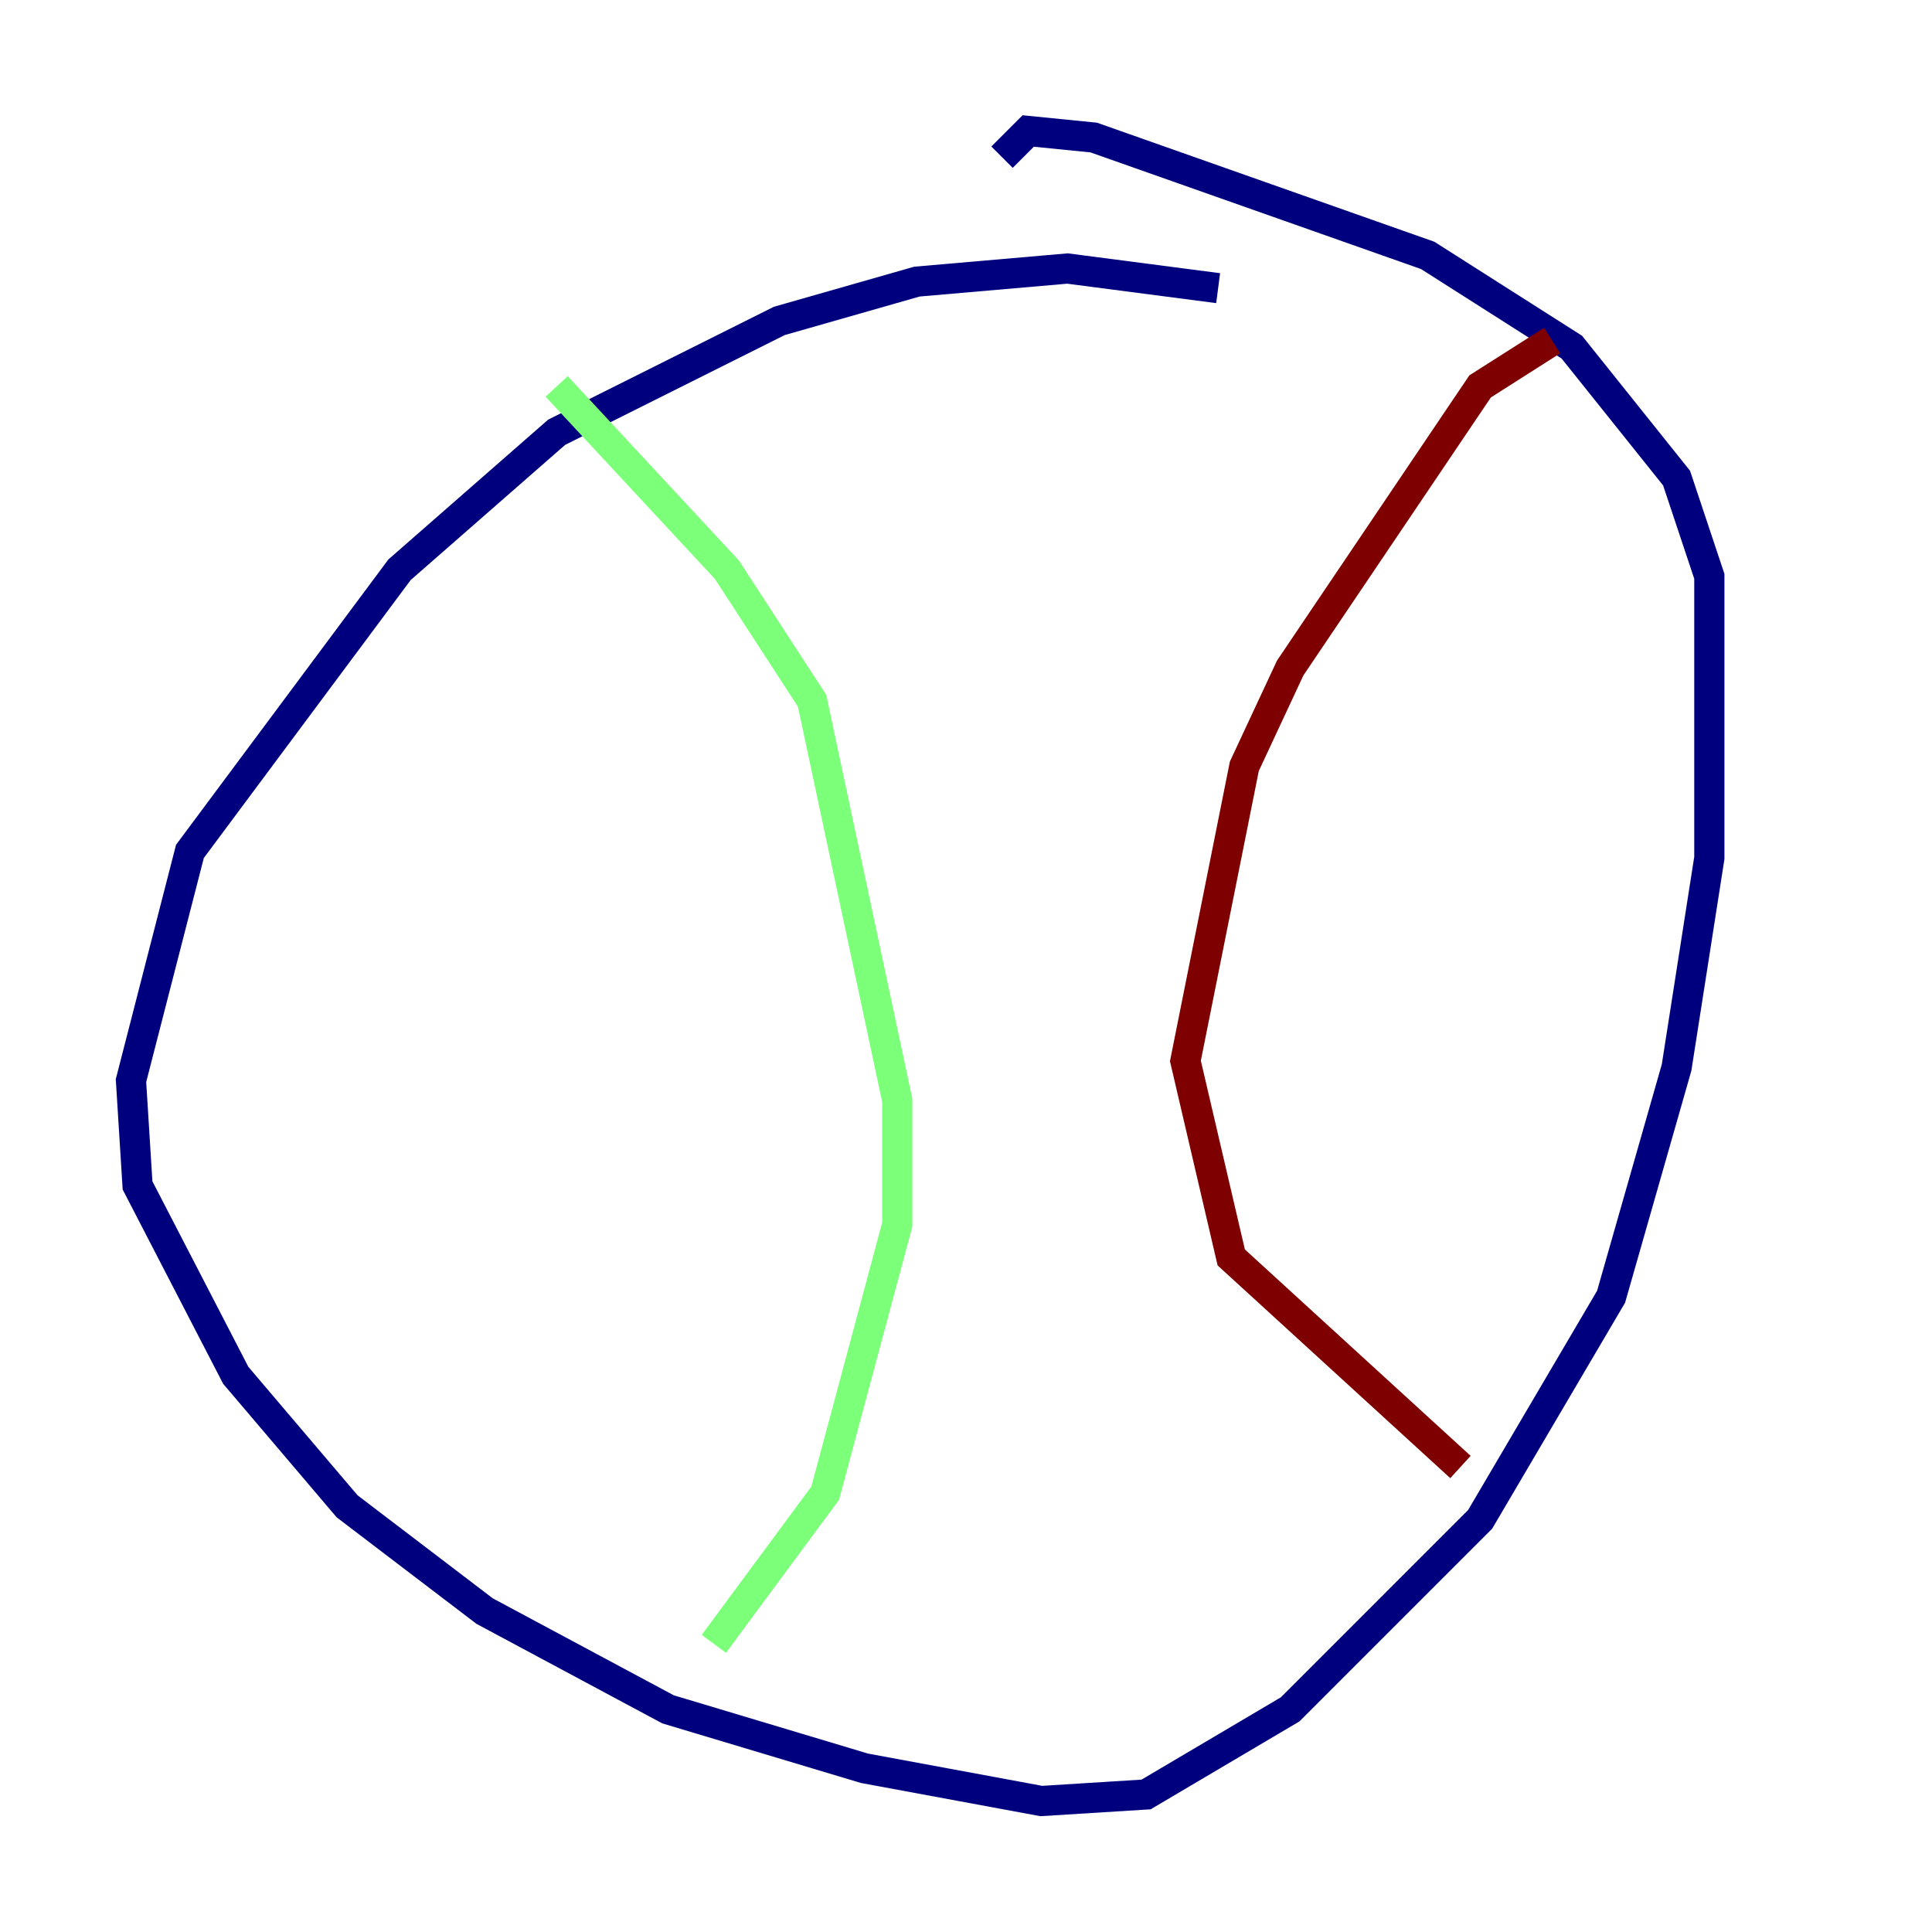 <?xml version="1.0" encoding="utf-8" ?>
<svg baseProfile="tiny" height="128" version="1.2" viewBox="0,0,128,128" width="128" xmlns="http://www.w3.org/2000/svg" xmlns:ev="http://www.w3.org/2001/xml-events" xmlns:xlink="http://www.w3.org/1999/xlink"><defs /><polyline fill="none" points="80.705,19.091 70.725,17.79 60.746,18.658 51.634,21.261 36.881,28.637 26.468,37.749 12.583,56.407 8.678,71.593 9.112,78.536 15.62,91.119 22.997,99.797 32.108,106.739 44.258,113.248 57.275,117.153 68.99,119.322 75.932,118.888 85.478,113.248 98.061,100.664 106.739,85.912 111.078,70.725 113.248,56.841 113.248,38.183 111.078,31.675 104.136,22.997 94.59,16.922 72.461,9.112 68.122,8.678 66.386,10.414" stroke="#00007f" stroke-width="2" /><polyline fill="none" points="36.881,25.6 48.163,37.749 53.803,46.427 59.444,72.895 59.444,81.139 54.671,98.929 47.295,108.909" stroke="#7cff79" stroke-width="2" /><polyline fill="none" points="102.834,22.563 98.061,25.6 85.478,44.258 82.441,50.766 78.536,70.291 81.573,83.308 96.759,97.193" stroke="#7f0000" stroke-width="2" /></svg>